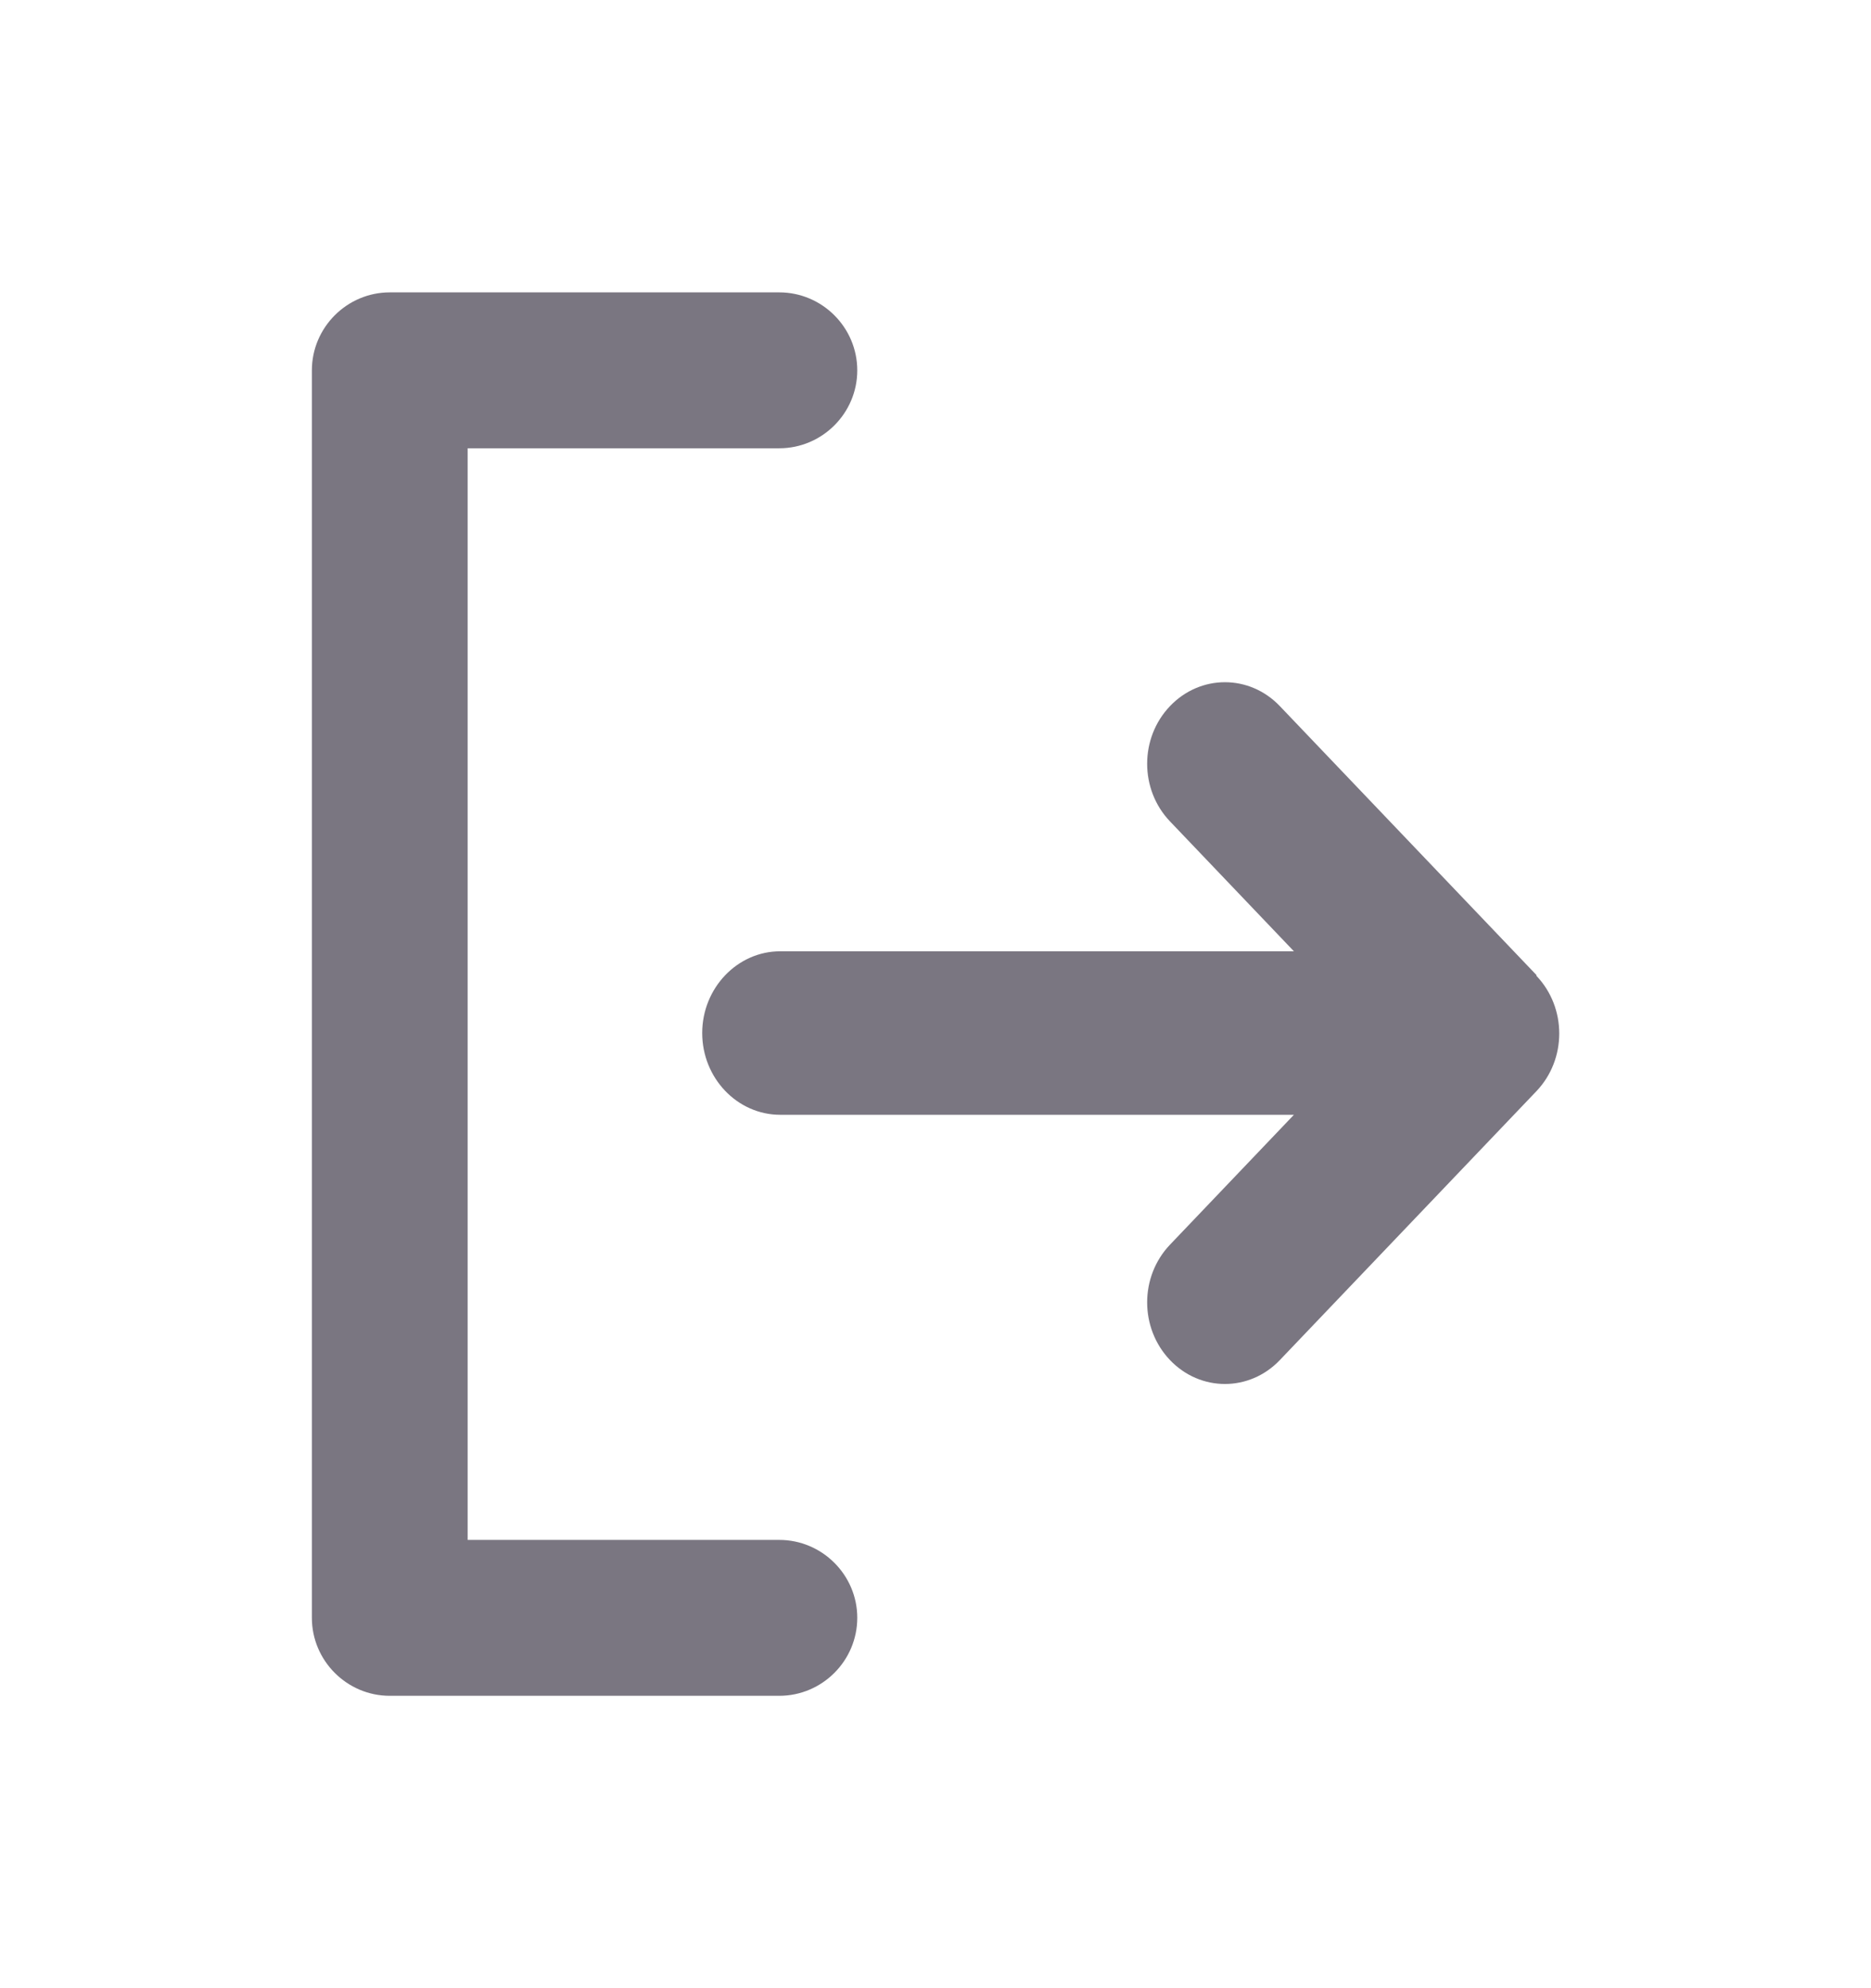 <svg width="16" height="17" viewBox="0 0 16 17" fill="none" xmlns="http://www.w3.org/2000/svg">
<path fill-rule="evenodd" clip-rule="evenodd" d="M3.333 14.5H6.664C7.031 14.5 7.331 14.2 7.331 13.833C7.331 13.467 7.031 13.167 6.664 13.167H3.999V3.833H6.664C7.031 3.833 7.331 3.533 7.331 3.167C7.331 2.8 7.031 2.5 6.664 2.5H3.333C2.967 2.5 2.667 2.8 2.667 3.167V13.833C2.667 14.2 2.967 14.5 3.333 14.5ZM10.945 6.038L13.139 8.337V8.344C13.399 8.617 13.399 9.057 13.139 9.33L10.945 11.629C10.685 11.902 10.265 11.902 10.005 11.629C9.745 11.356 9.745 10.916 10.005 10.643L11.065 9.532H6.672C6.305 9.532 6.005 9.218 6.005 8.833C6.005 8.449 6.305 8.134 6.672 8.134H11.065L10.005 7.023C9.745 6.751 9.745 6.31 10.005 6.038C10.265 5.765 10.685 5.765 10.945 6.038Z" fill="#7A7681"/>
</svg>
